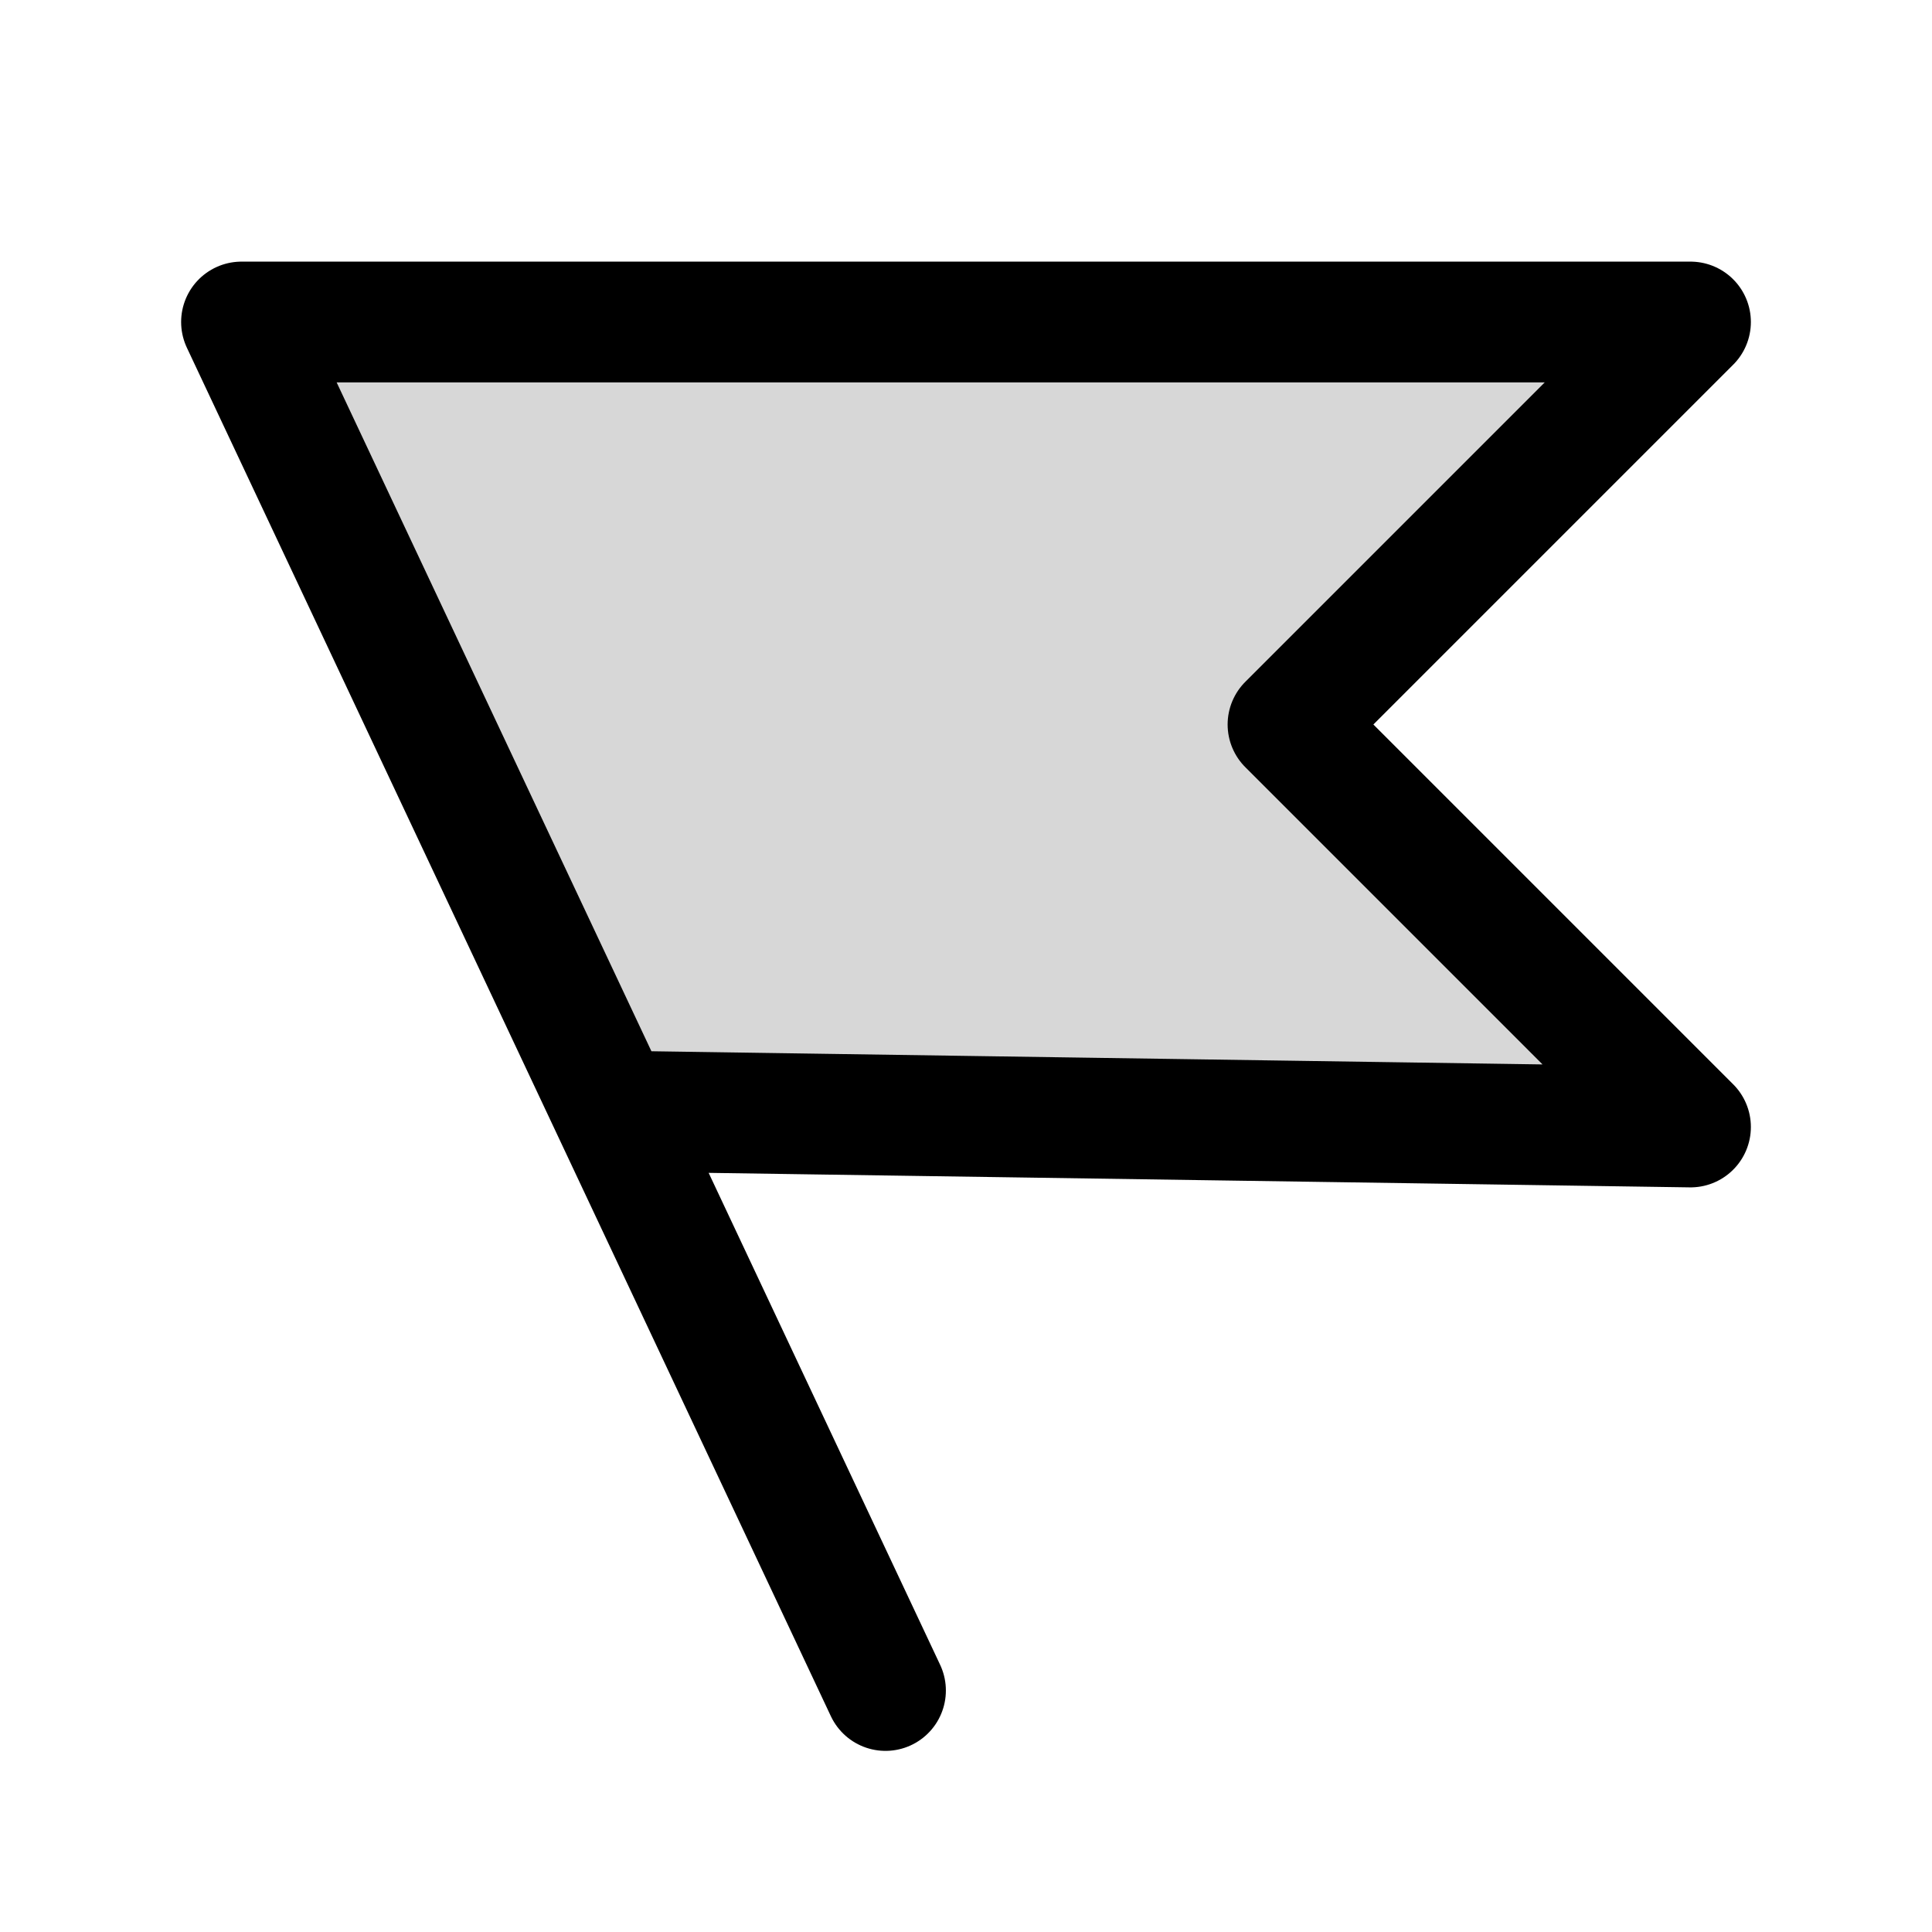 <svg xmlns="http://www.w3.org/2000/svg" width="24" height="24" fill="none" viewBox="0 0 24 24"><path fill="#000" fill-opacity=".16" d="M21 4H3l4.613 9.802L21 14l-5-5z"/><path stroke="#000" stroke-linecap="round" stroke-linejoin="round" stroke-miterlimit="10" stroke-width="1.5" d="m11 21-3.387-7.198m0 0L3 4h18l-5 5 5 5z"/></svg>